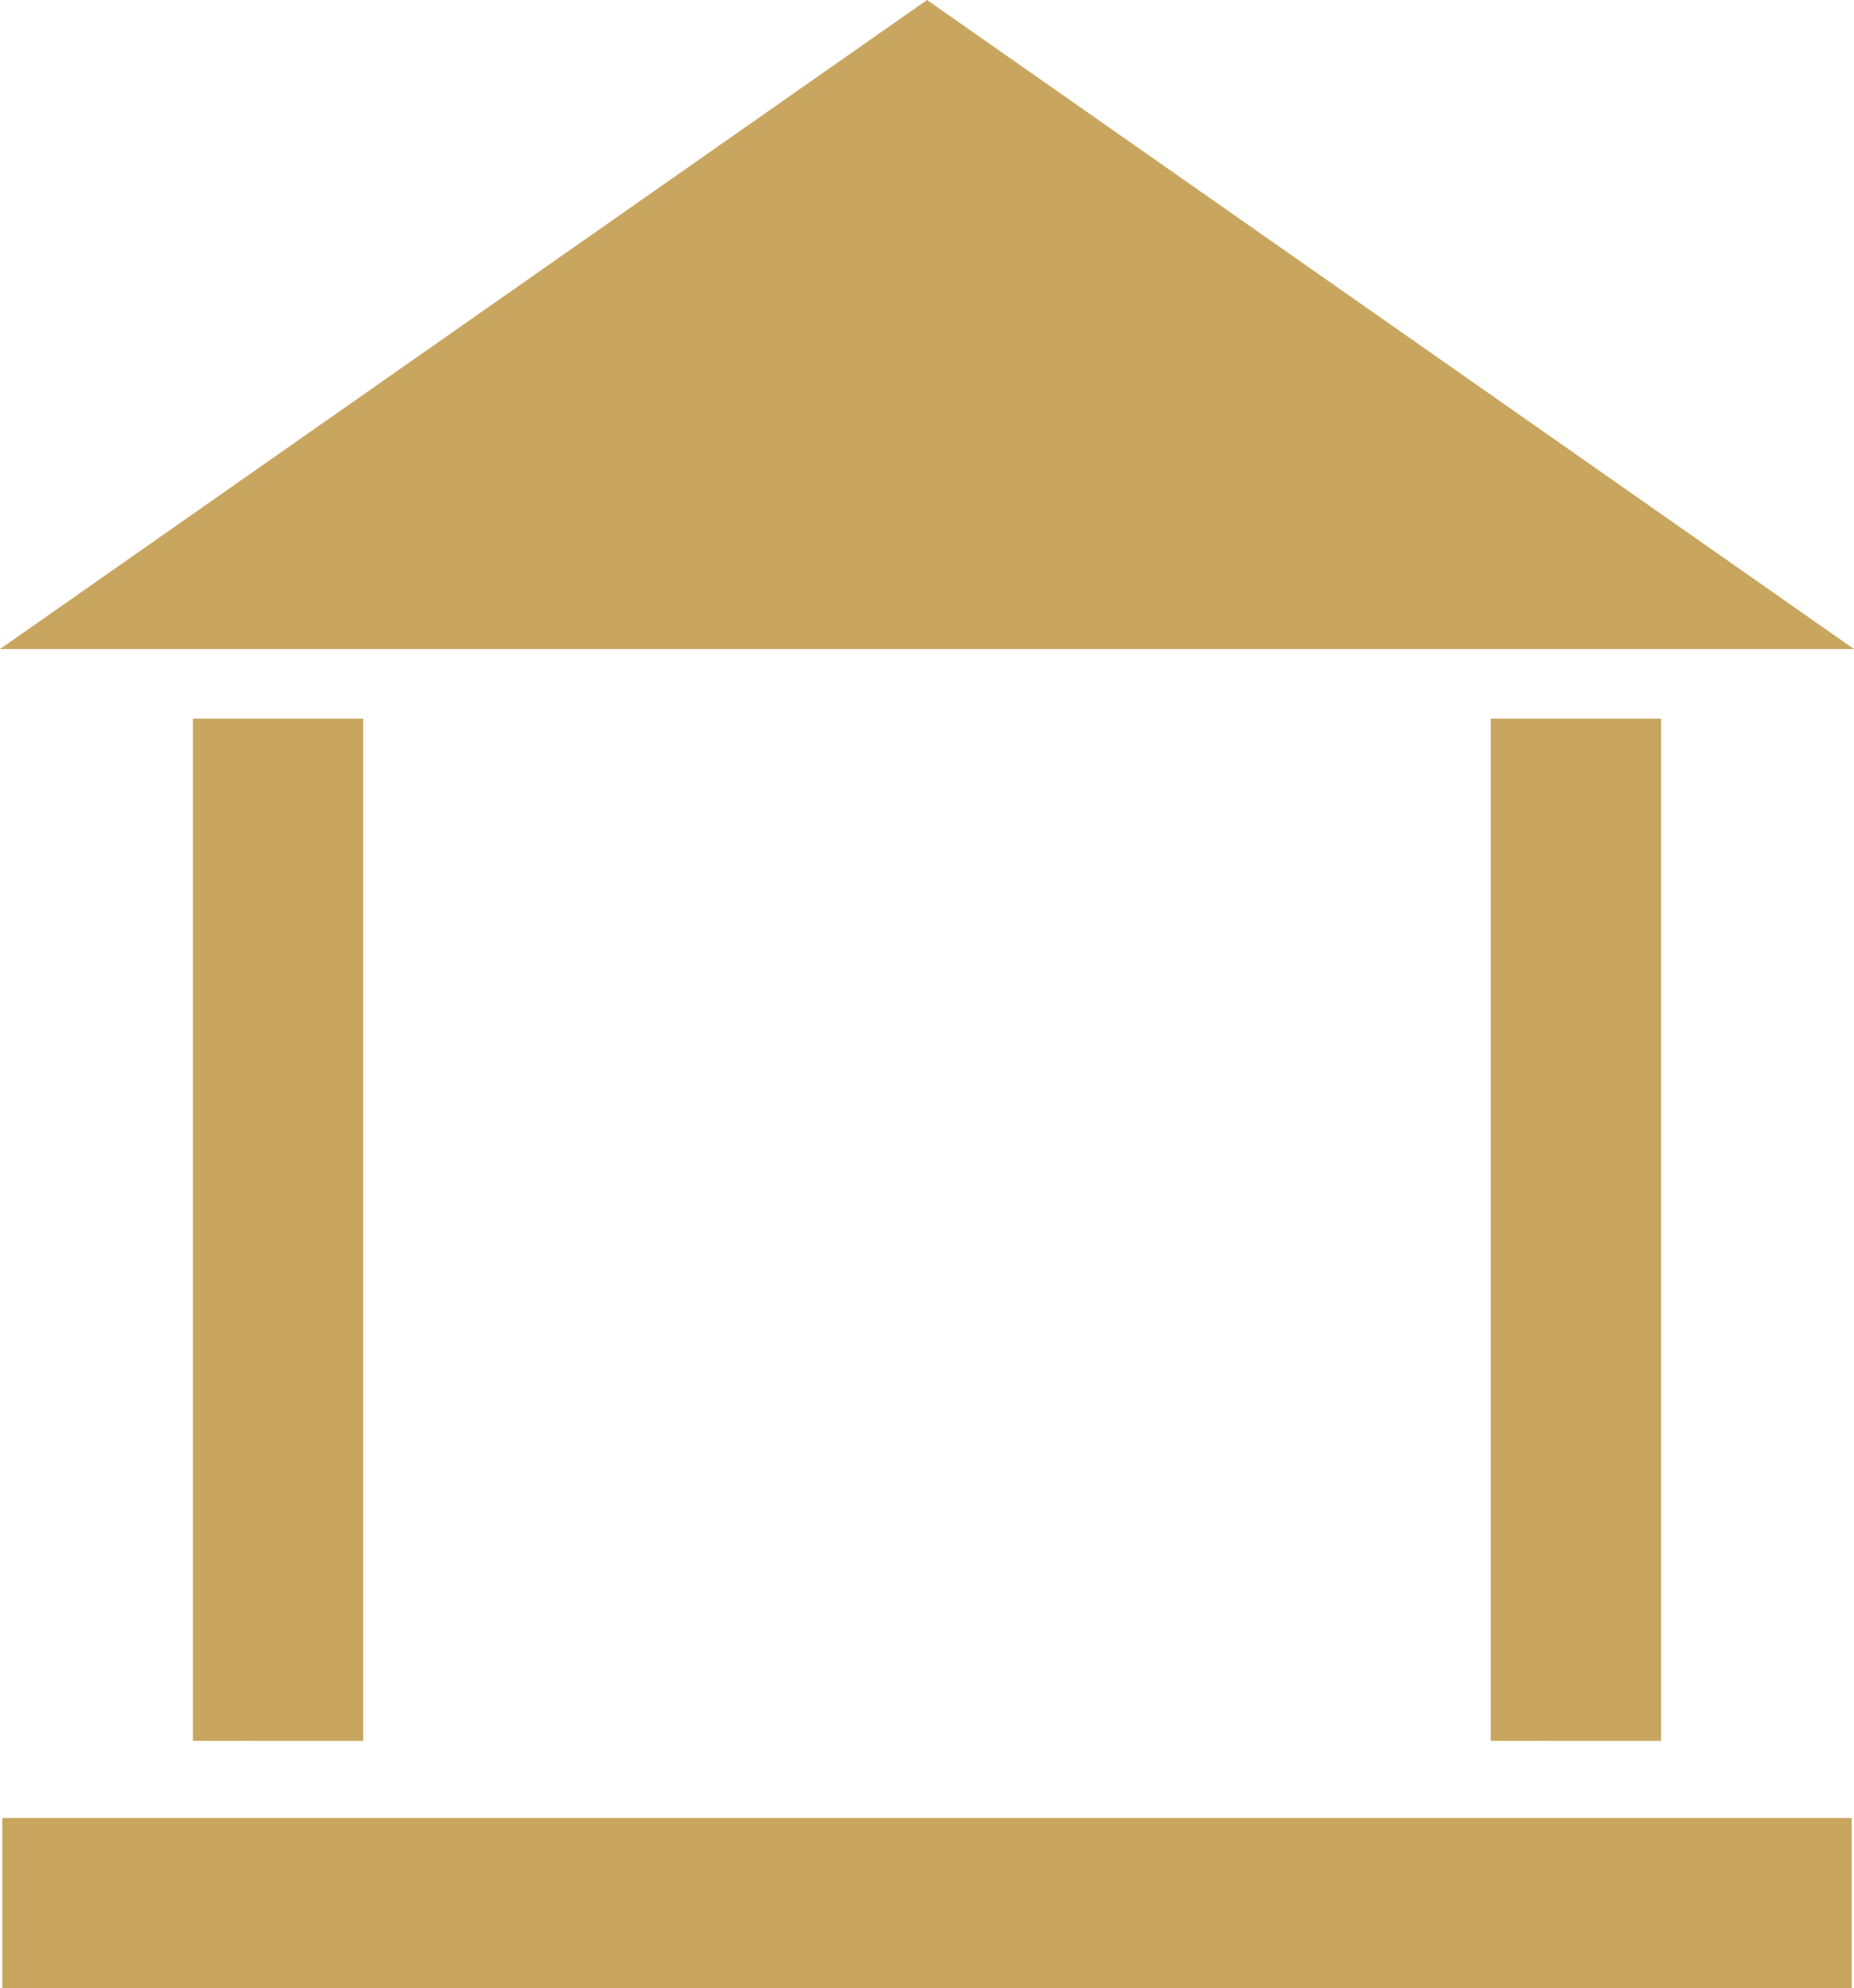<svg version="1.1" id="图层_1" x="0px" y="0px" width="111.921px" height="120px" viewBox="0 0 111.921 120" enable-background="new 0 0 111.921 120" xml:space="preserve" xmlns="http://www.w3.org/2000/svg" xmlns:xlink="http://www.w3.org/1999/xlink" xmlns:xml="http://www.w3.org/XML/1998/namespace">
  <path fill="#C9A65F" d="M55.961,0L0,39.172h111.921L55.961,0z M11.646,43.369h10.283v61.695H11.646V43.369z M89.992,43.369h10.282
	v61.695H89.992V43.369z M0.14,109.717h111.641V120H0.14V109.717z" class="color c1"/>
</svg>